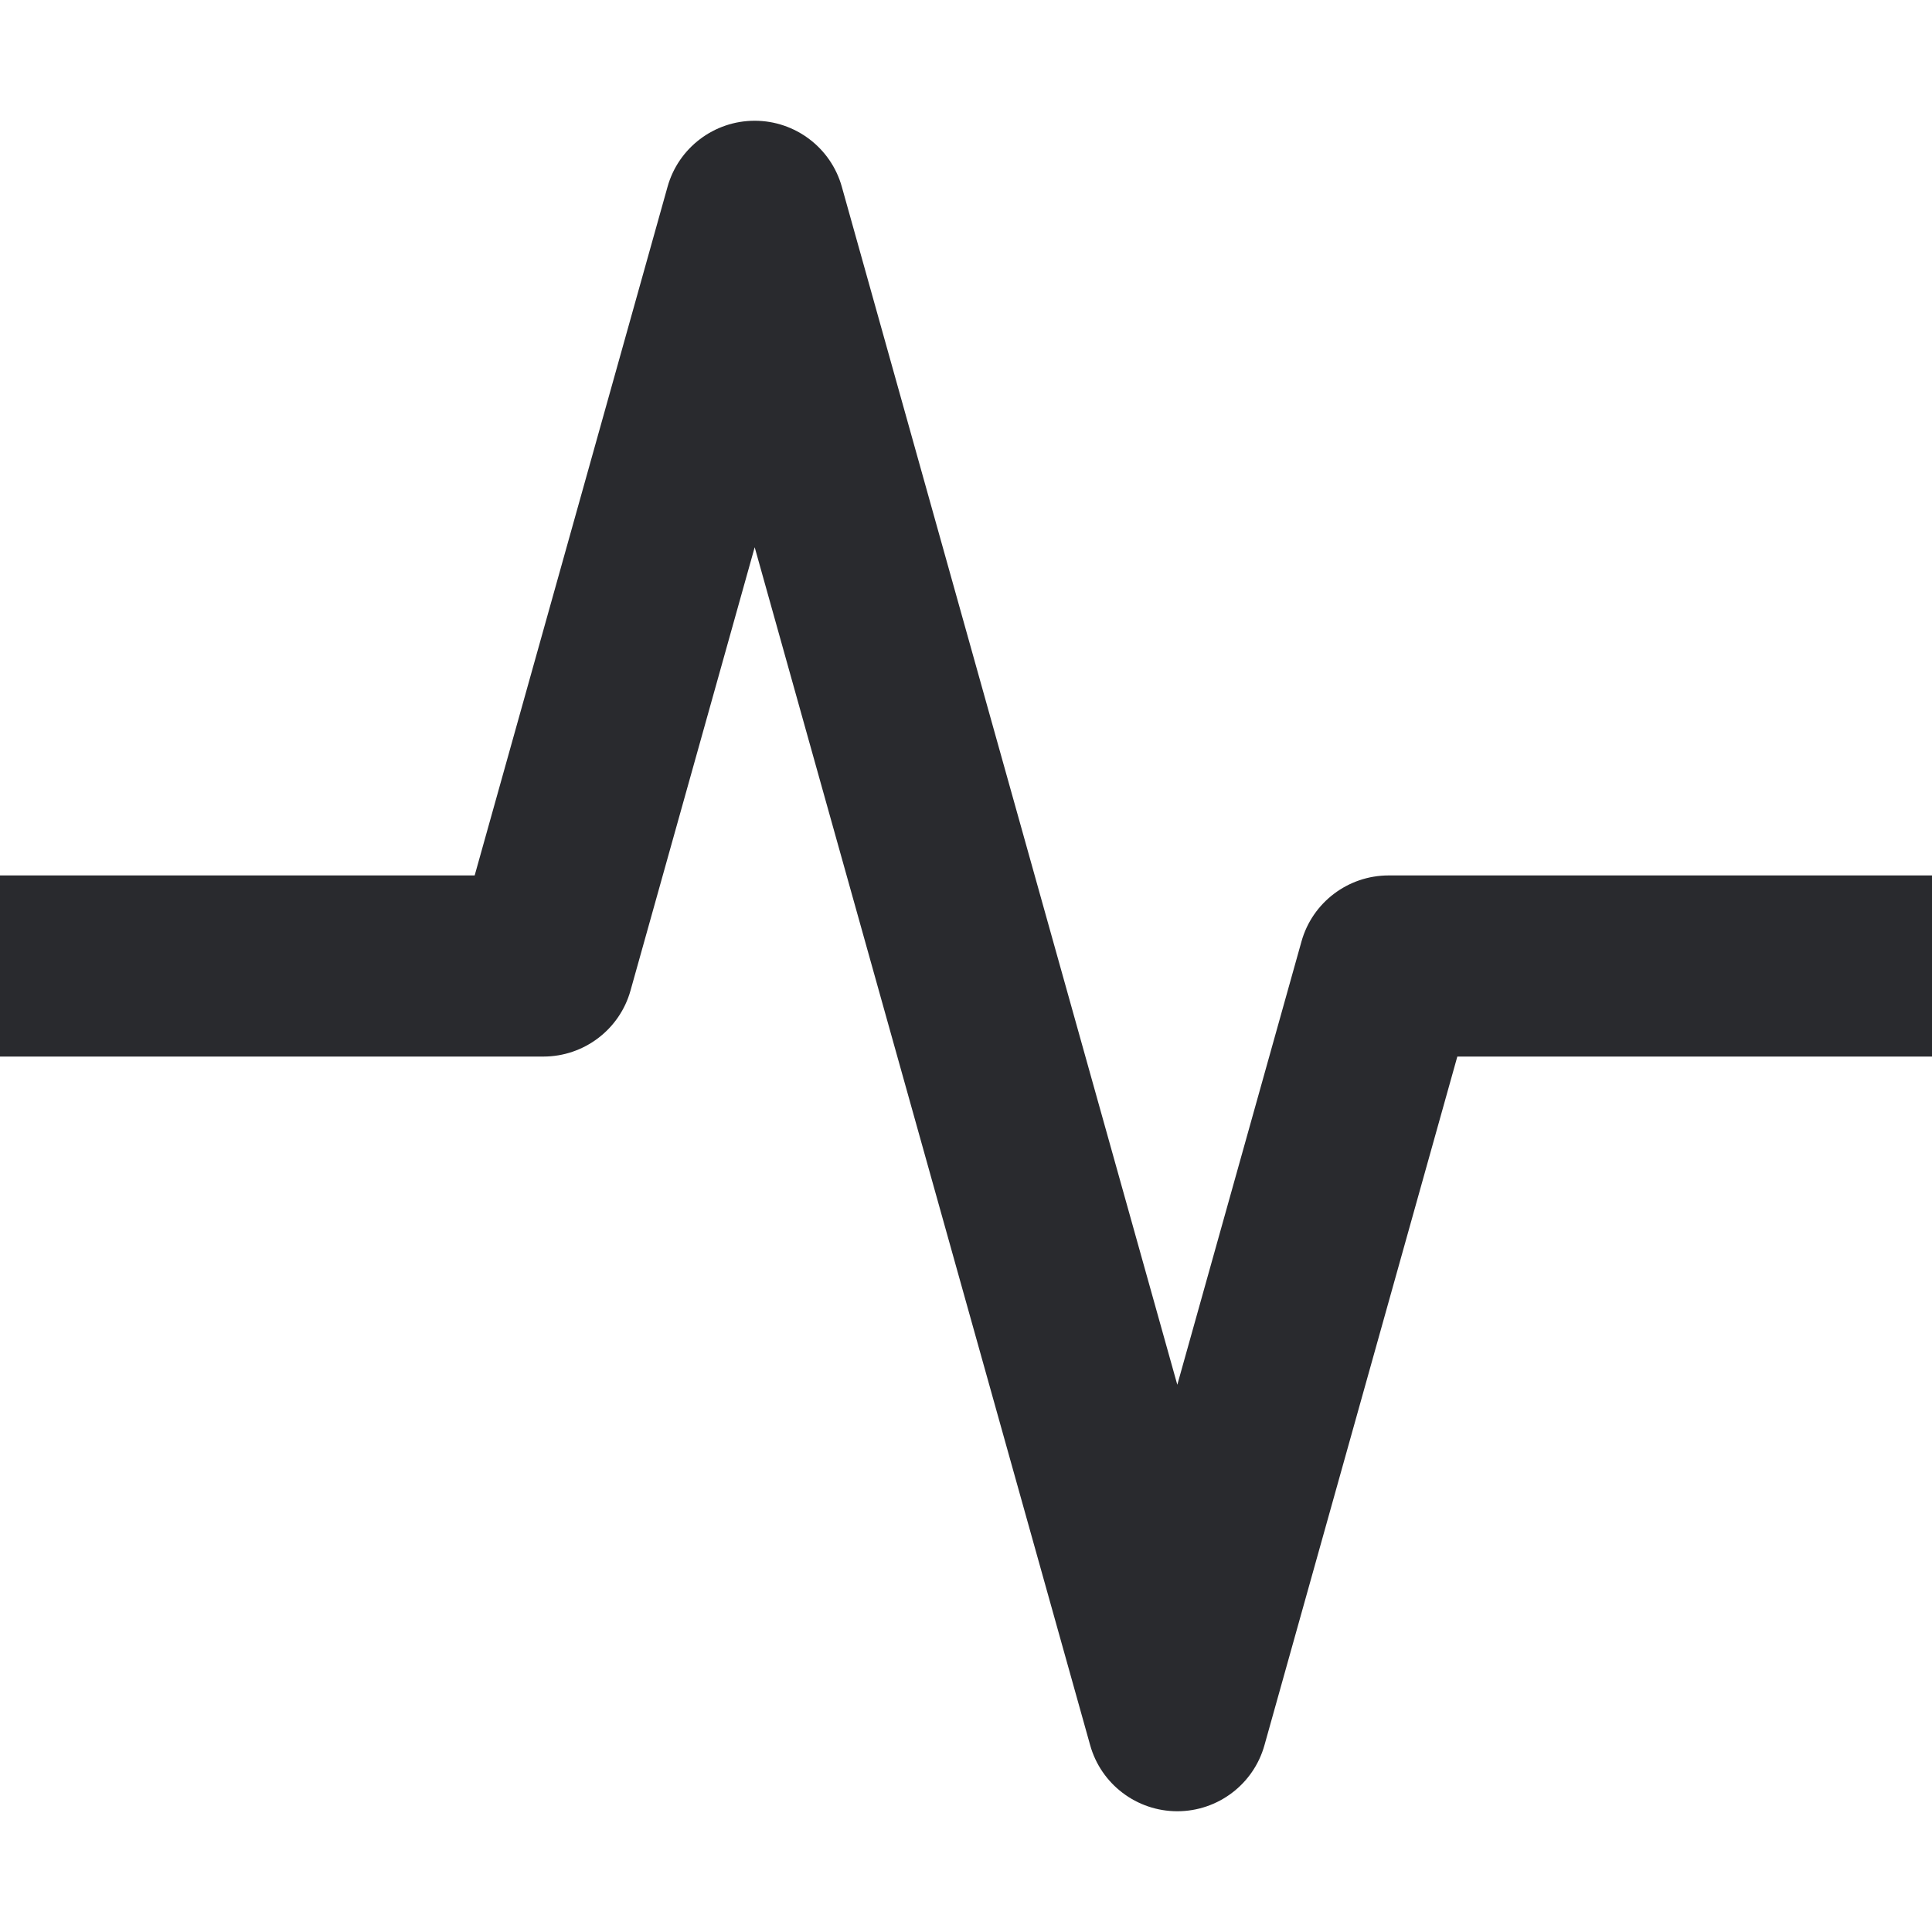 <svg width="16" height="16" viewBox="0 0 16 16" fill="none" xmlns="http://www.w3.org/2000/svg">
<path fill-rule="evenodd" clip-rule="evenodd" d="M6.25 1C6.586 1 6.882 1.224 6.972 1.548L9.75 11.468L10.778 7.798C10.868 7.474 11.164 7.25 11.5 7.25H16V8.75H12.069L10.472 14.452C10.382 14.776 10.086 15 9.75 15C9.414 15 9.118 14.776 9.028 14.452L6.25 4.532L5.222 8.202C5.132 8.526 4.836 8.75 4.5 8.75H0V7.25H3.931L5.528 1.548C5.618 1.224 5.914 1 6.25 1Z" fill="#292A2E"/>
</svg>
